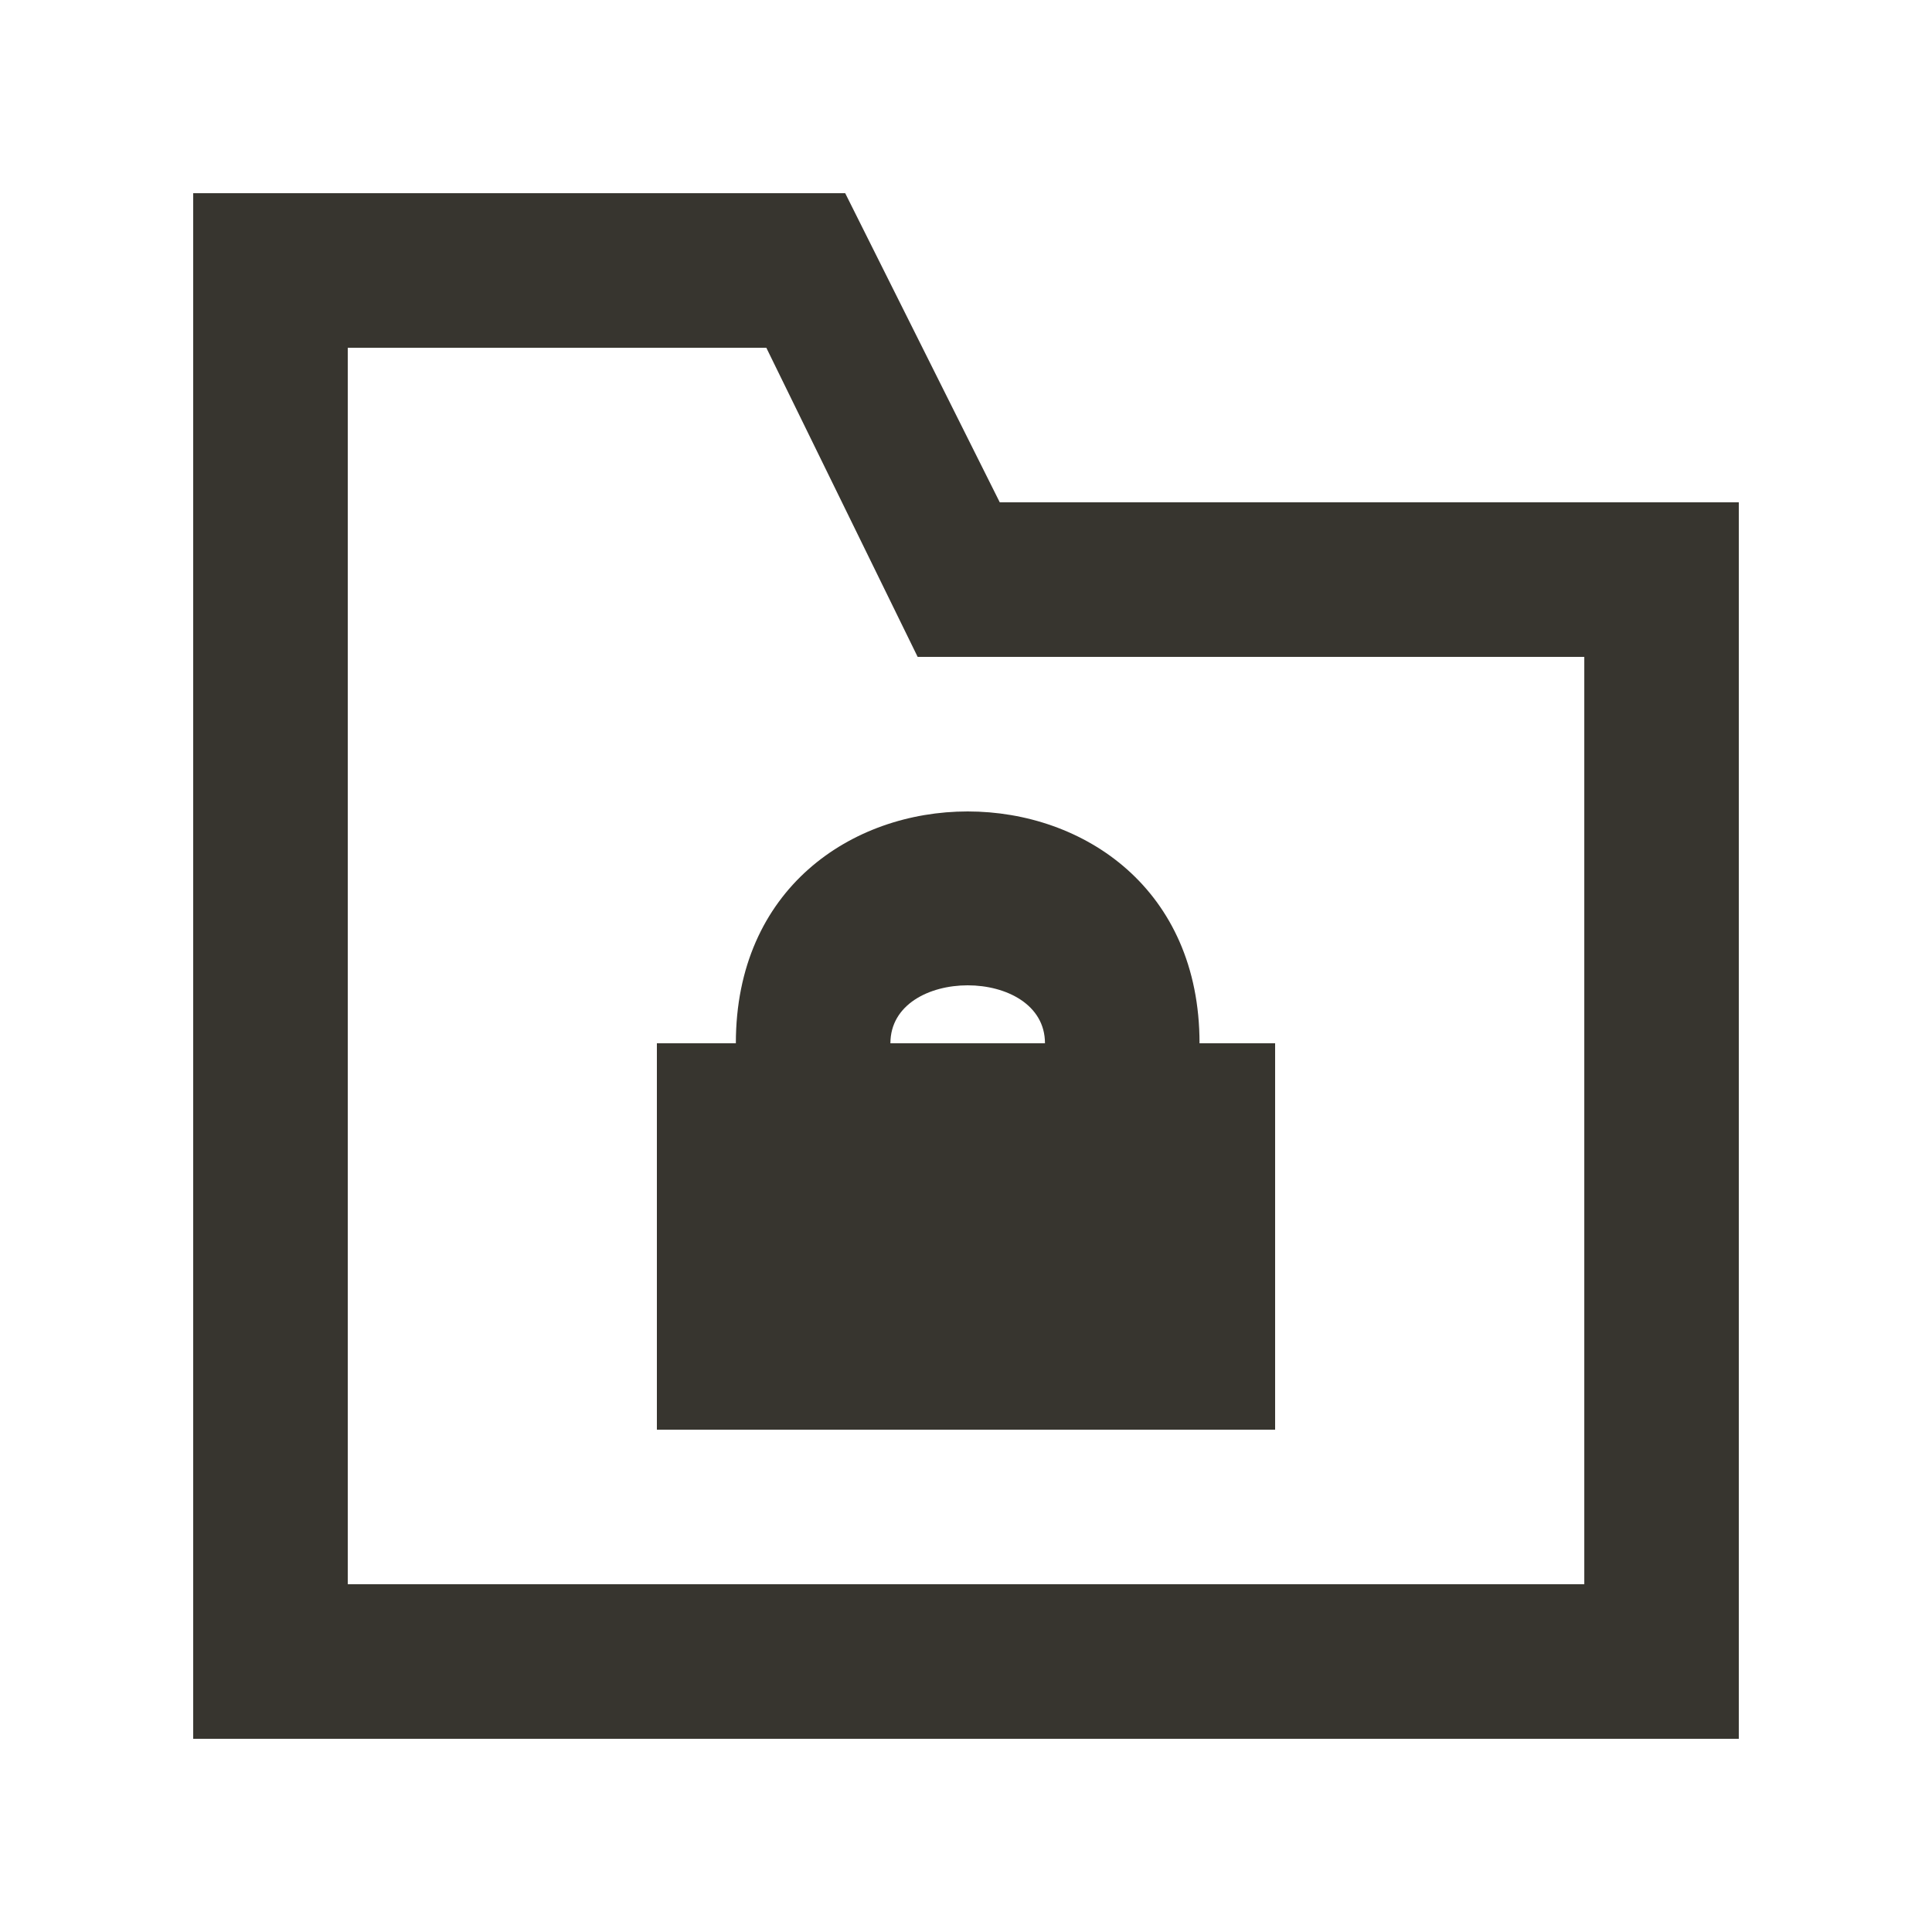 <!-- Generated by IcoMoon.io -->
<svg version="1.1" xmlns="http://www.w3.org/2000/svg" width="40" height="40" viewBox="0 0 40 40">
<title>mp-directory_locked-2</title>
<path fill="#37352f" d="M16.8 26.4h6.4v-1.6h-6.4v1.6zM21.635 21.6h-3.2c0-1.6 3.2-1.6 3.2 0v0zM15.235 21.6h-1.635v8h12.8v-8h-1.565c0-6.4-9.6-6.4-9.6 0v0zM32.8 32.8h-25.6v-25.6h8.666l3.133 6.4h13.802v19.2zM20.699 10.4l-3.2-6.4h-13.499v32h32v-25.6h-15.301z"></path>
</svg>
